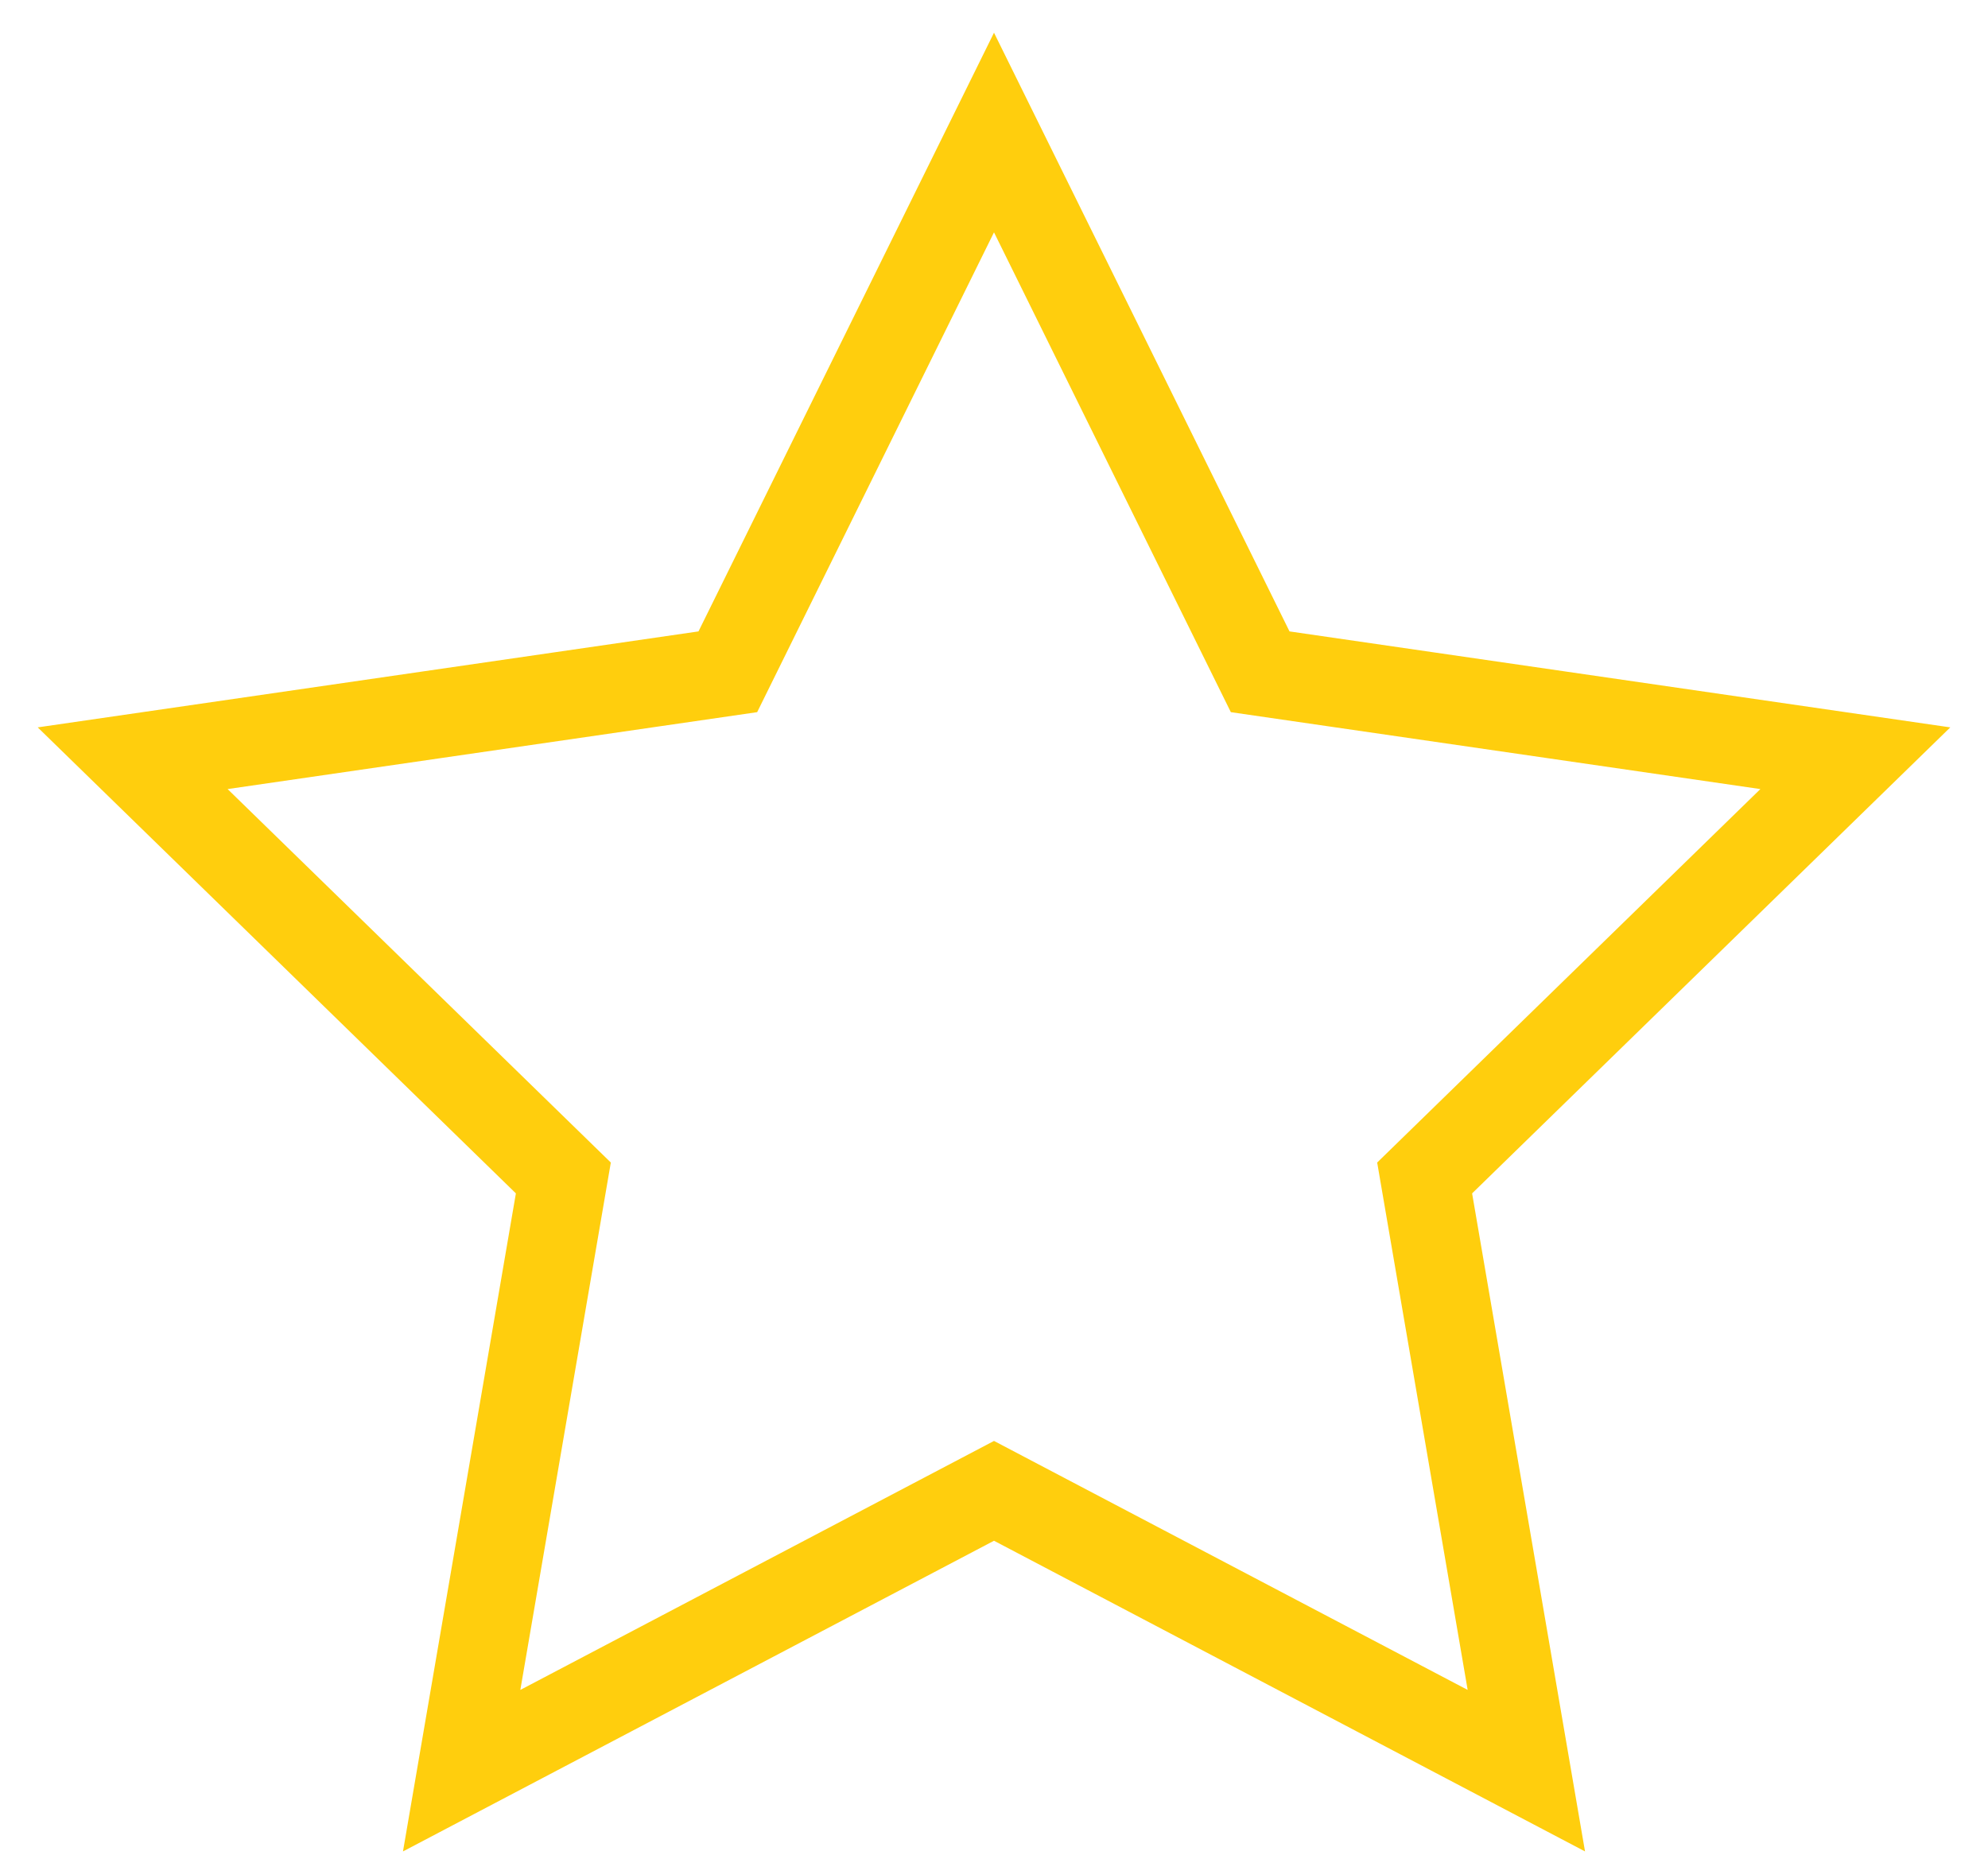 <?xml version="1.0" encoding="UTF-8" standalone="no"?>
<svg width="45px" height="42px" viewBox="0 0 45 42" version="1.1" xmlns="http://www.w3.org/2000/svg" xmlns:xlink="http://www.w3.org/1999/xlink" xmlns:sketch="http://www.bohemiancoding.com/sketch/ns">
    <!-- Generator: Sketch 3.4.4 (17249) - http://www.bohemiancoding.com/sketch -->
    <title>Star 201</title>
    <desc>Created with Sketch.</desc>
    <defs></defs>
    <g id="Page-1" stroke="none" stroke-width="1" fill="none" fill-rule="evenodd" sketch:type="MSPage">
        <g id="04c.-Detailed-Product--rating-2" sketch:type="MSArtboardGroup" transform="translate(-585, -532)" stroke-width="2" stroke="#FFCE0D">
            <g id="001.-Rating" sketch:type="MSLayerGroup" transform="translate(2, 0)">
                <g id="Stars--unrated" transform="translate(585, 535)" sketch:type="MSShapeGroup">
                    <polygon id="Star-201" points="20.5 30.75 8.45 37.085 10.752 23.667 1.003 14.165 14.475 12.208 20.5 0 26.525 12.208 39.997 14.165 30.248 23.667 32.55 37.085 "></polygon>
                </g>
            </g>
        </g>
    </g>
</svg>